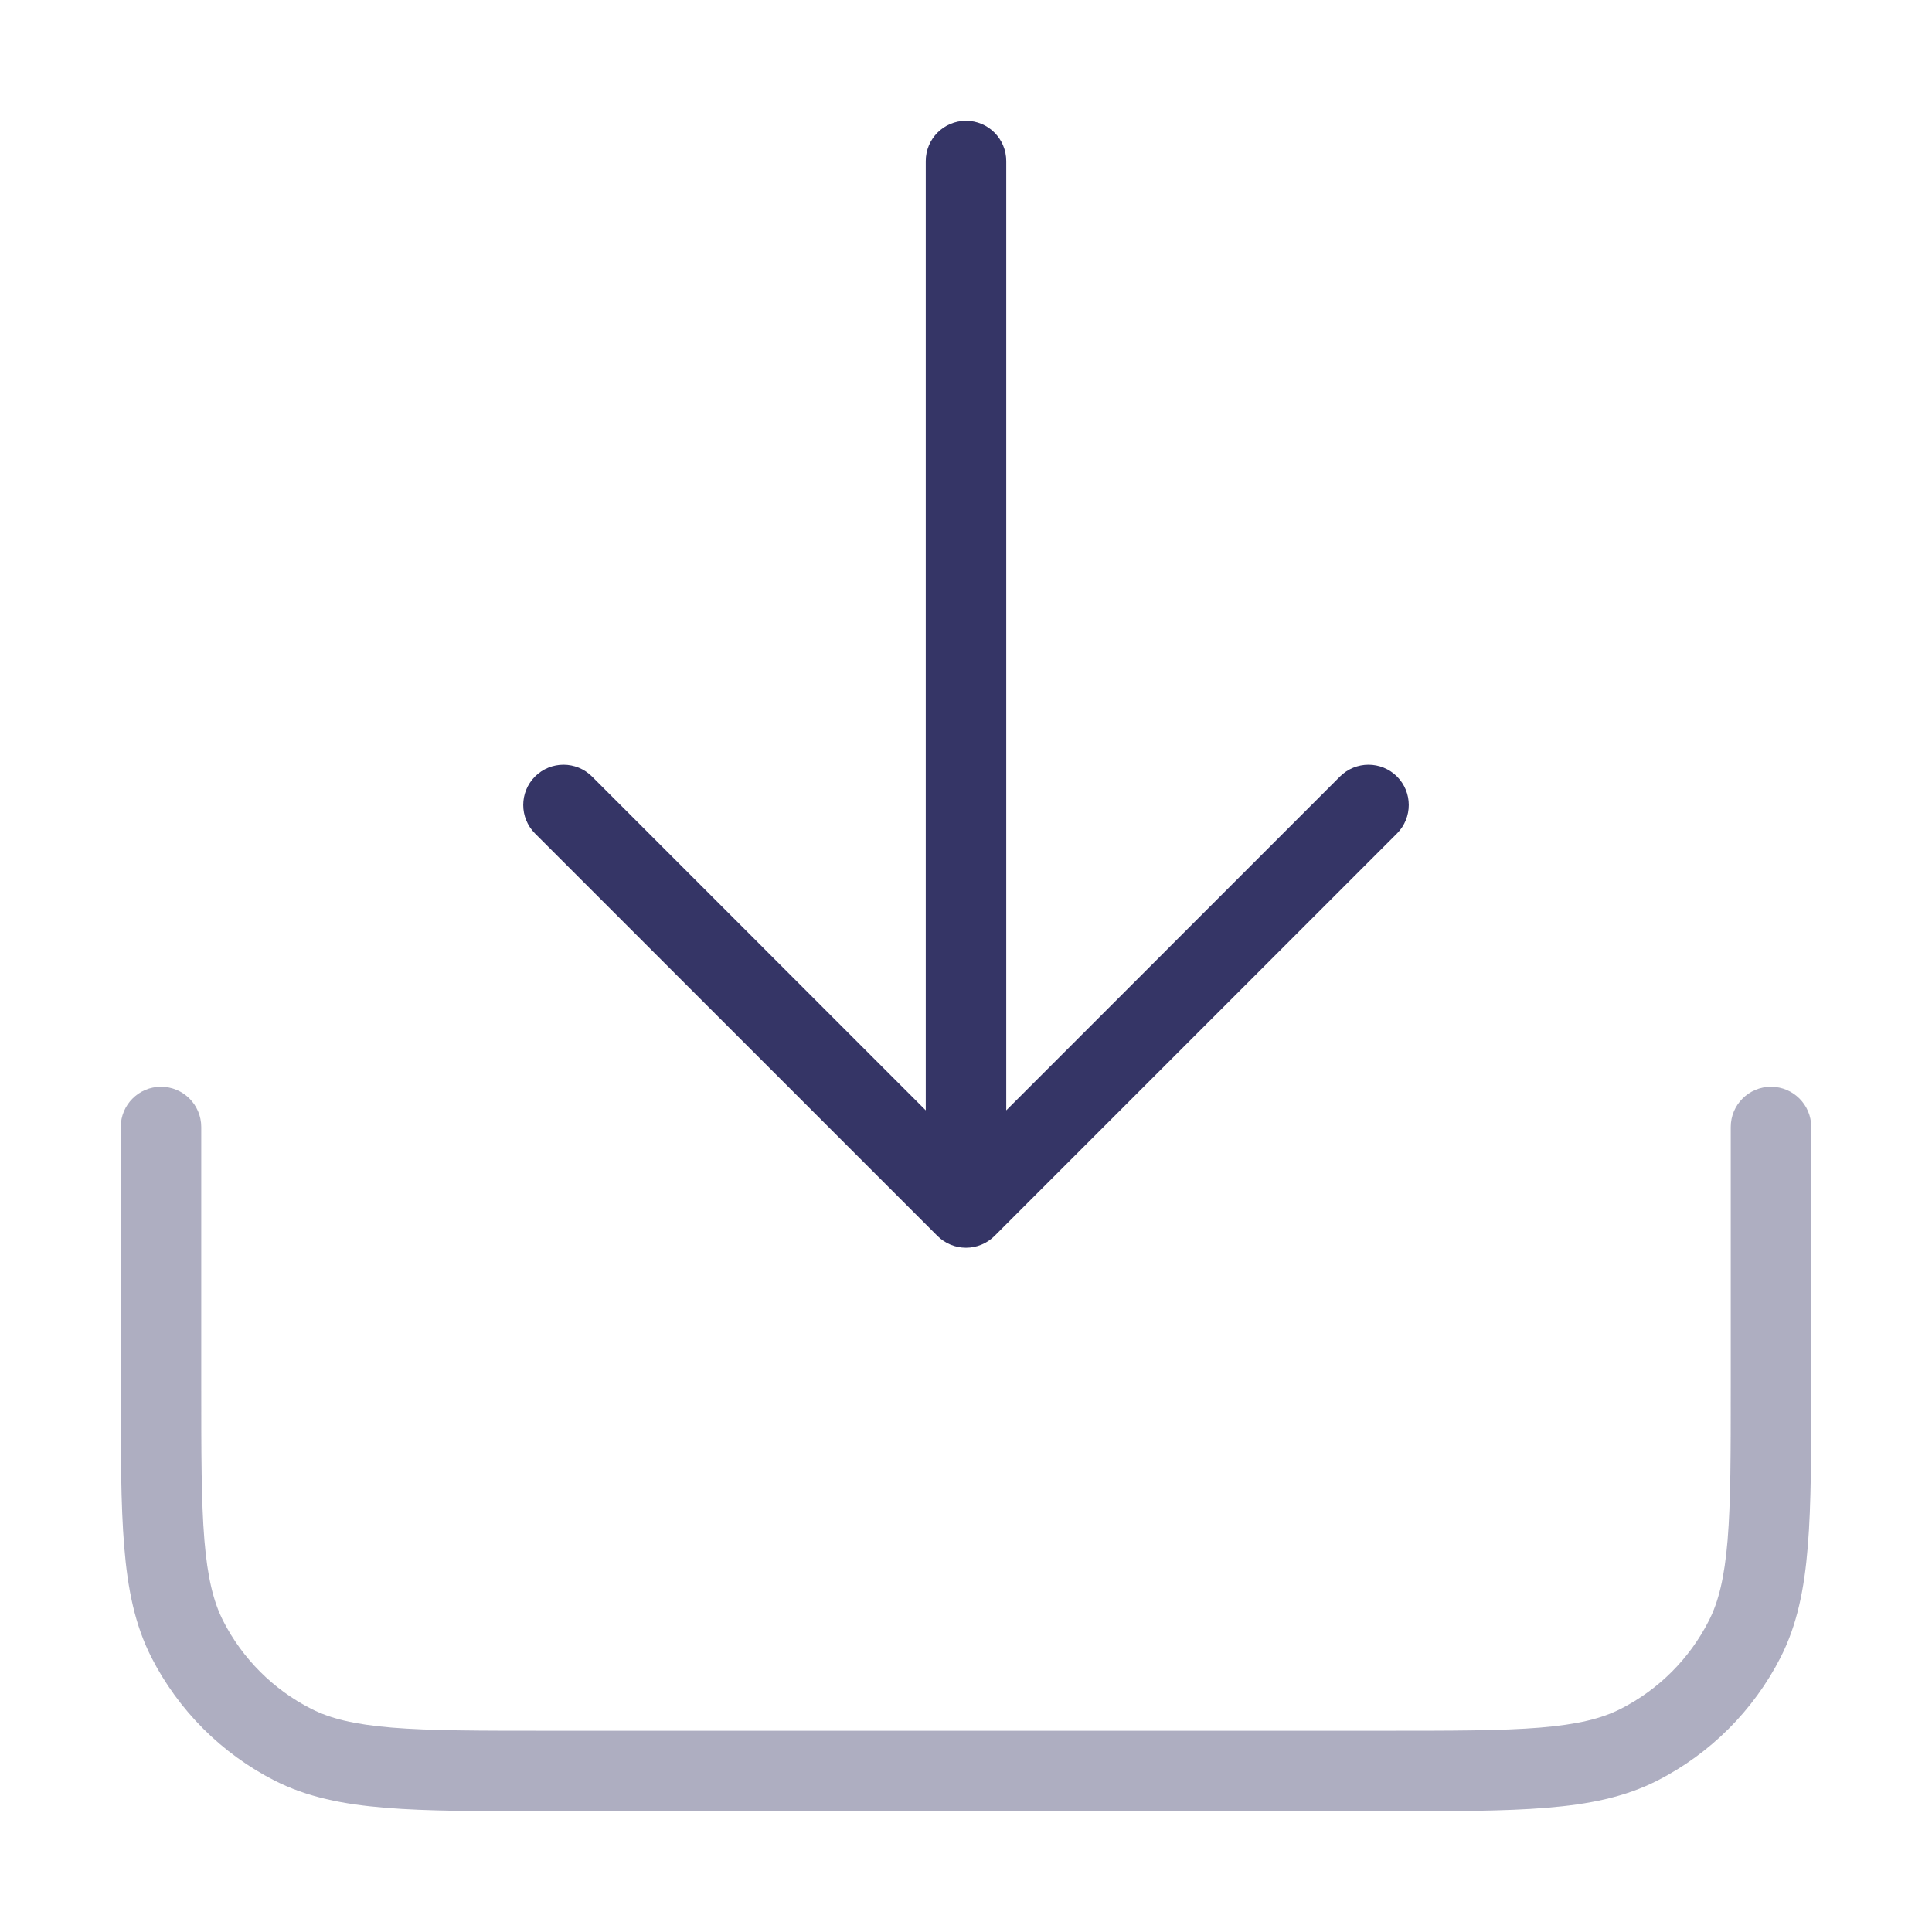 <svg width="24" height="24" viewBox="0 0 24 24" fill="none" xmlns="http://www.w3.org/2000/svg">
<path opacity="0.4" d="M21.461 19.13C21.5 18.654 21.5 18.048 21.5 17.2V14C21.5 13.724 21.724 13.5 22 13.5C22.276 13.5 22.5 13.724 22.5 14V17.222C22.5 18.044 22.5 18.691 22.457 19.211C22.414 19.742 22.324 20.186 22.119 20.589C21.783 21.247 21.247 21.783 20.589 22.119C20.186 22.324 19.742 22.414 19.211 22.457C18.691 22.5 18.044 22.5 17.222 22.5L6.778 22.5C5.957 22.5 5.31 22.5 4.789 22.457C4.258 22.414 3.814 22.324 3.411 22.119C2.752 21.783 2.217 21.247 1.881 20.589C1.676 20.186 1.586 19.742 1.543 19.211C1.5 18.691 1.5 18.044 1.5 17.222L1.5 14C1.5 13.724 1.724 13.5 2 13.5C2.276 13.5 2.5 13.724 2.5 14L2.5 17.2C2.5 18.048 2.5 18.654 2.539 19.13C2.578 19.599 2.651 19.896 2.772 20.135C3.012 20.605 3.395 20.988 3.865 21.227C4.104 21.349 4.401 21.422 4.87 21.461C5.346 21.5 5.952 21.5 6.8 21.5L17.2 21.5C18.048 21.5 18.654 21.5 19.13 21.461C19.599 21.422 19.896 21.349 20.135 21.227C20.605 20.988 20.988 20.605 21.227 20.135C21.349 19.896 21.422 19.599 21.461 19.13Z" fill="#353566"/>
<path d="M12.5 13.793L12.5 2C12.5 1.724 12.276 1.5 12 1.5C11.724 1.5 11.5 1.724 11.5 2L11.5 13.793L7.354 9.646C7.158 9.451 6.842 9.451 6.646 9.646C6.451 9.842 6.451 10.158 6.646 10.354L11.646 15.354C11.74 15.447 11.867 15.5 12 15.5C12.133 15.5 12.26 15.447 12.354 15.354L17.354 10.354C17.549 10.158 17.549 9.842 17.354 9.646C17.158 9.451 16.842 9.451 16.646 9.646L12.5 13.793Z" fill="#353566"/>
</svg>
